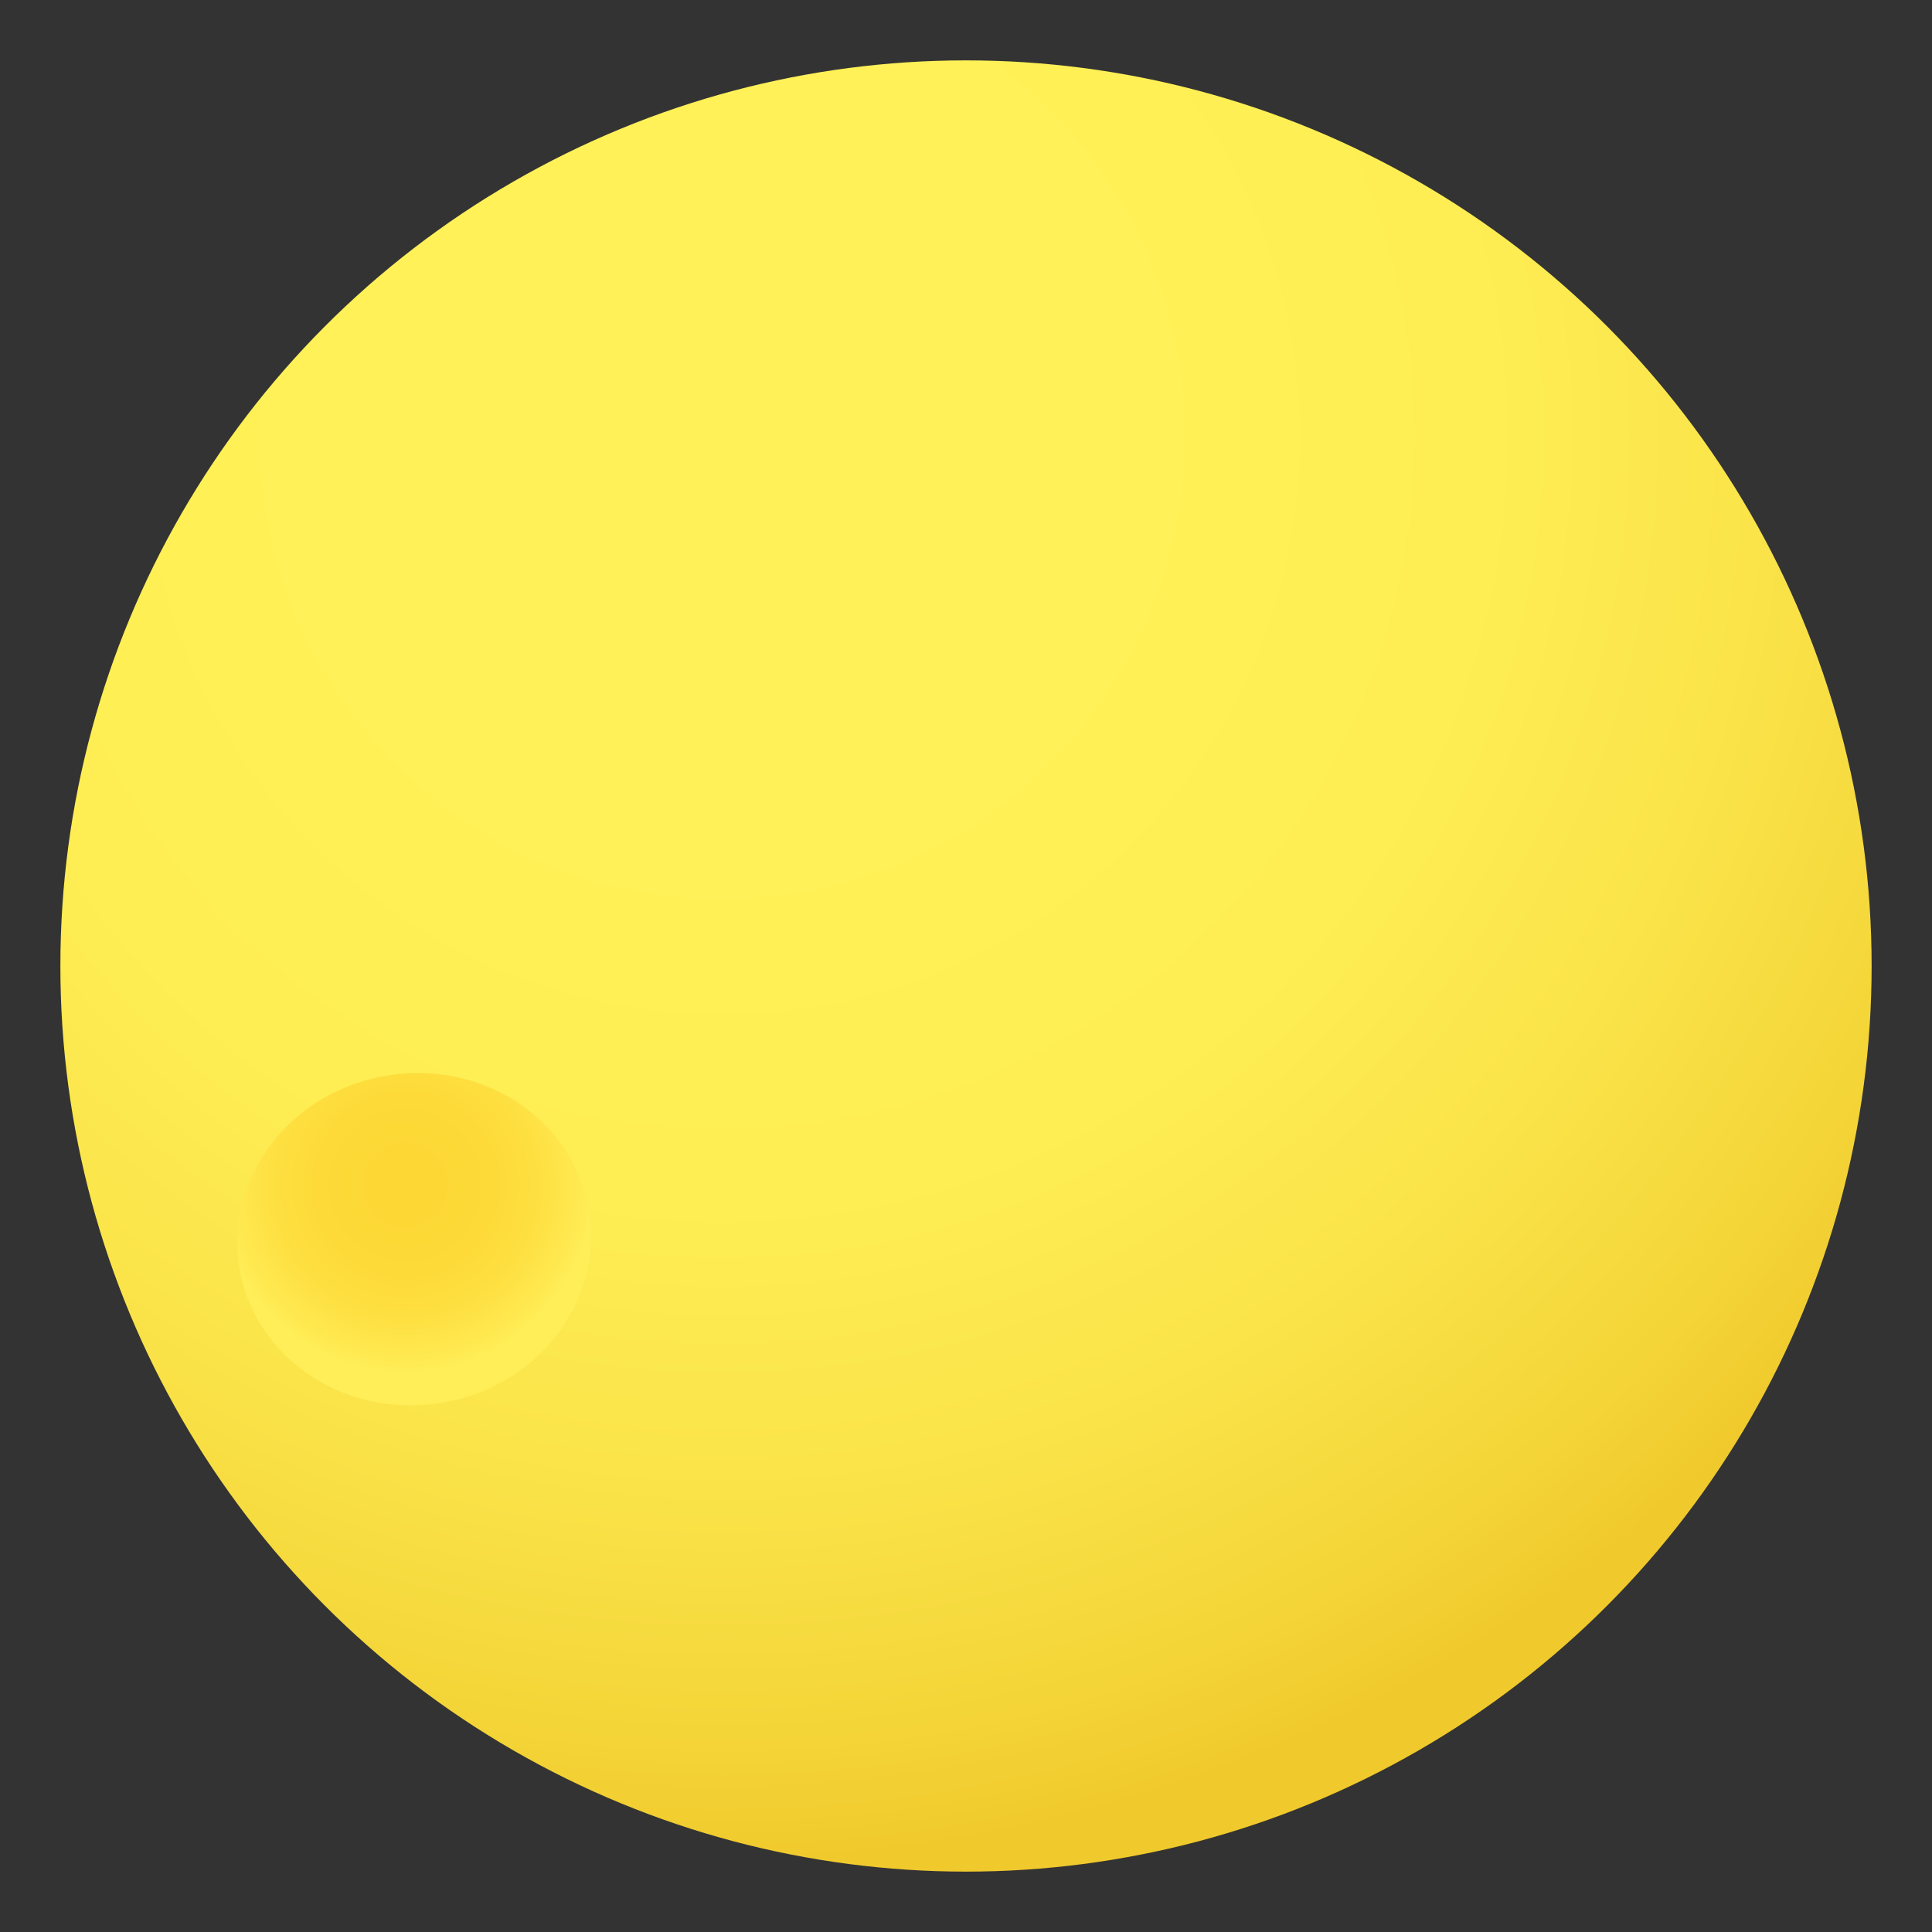 <svg enable-background="new 0 0 128 128" viewBox="0 0 128 128" xmlns="http://www.w3.org/2000/svg">   
    <rect x="0" y="0" width="128" height="128" fill="#333333" stroke="none"/>   
    <g mask="url(#n)">
        <radialGradient id="l" cx="47.842" cy="28.923" r="95.191" gradientUnits="userSpaceOnUse">
            <stop stop-color="#FFF157" offset=".282" />
            <stop stop-color="#FEEE54" offset=".522" />
            <stop stop-color="#FAE44A" offset=".721" />
            <stop stop-color="#F4D538" offset=".903" />
            <stop stop-color="#F0C92C" offset="1" />
        </radialGradient>
        <circle cx="64" cy="64" r="60" fill="url(#l)" />
      
        <radialGradient id="k" cx="26.86" cy="78.509" r="14.105" gradientUnits="userSpaceOnUse">
            <stop stop-color="#FDD835" offset=".154" />
            <stop stop-color="#FDDA38" offset=".426" />
            <stop stop-color="#FEE042" offset=".638" />
            <stop stop-color="#FFEA52" offset=".829" />
            <stop stop-color="#FFEE58" offset=".878" />
        </radialGradient>
        <path d="m39.05 80.35c0.91 6-3.56 11.66-9.97 12.62-6.41 0.97-12.34-3.12-13.24-9.12s3.56-11.66 9.97-12.62c6.41-0.97 12.34 3.11 13.24 9.12z" fill="url(#k)" />
		 
    </g>
</svg>